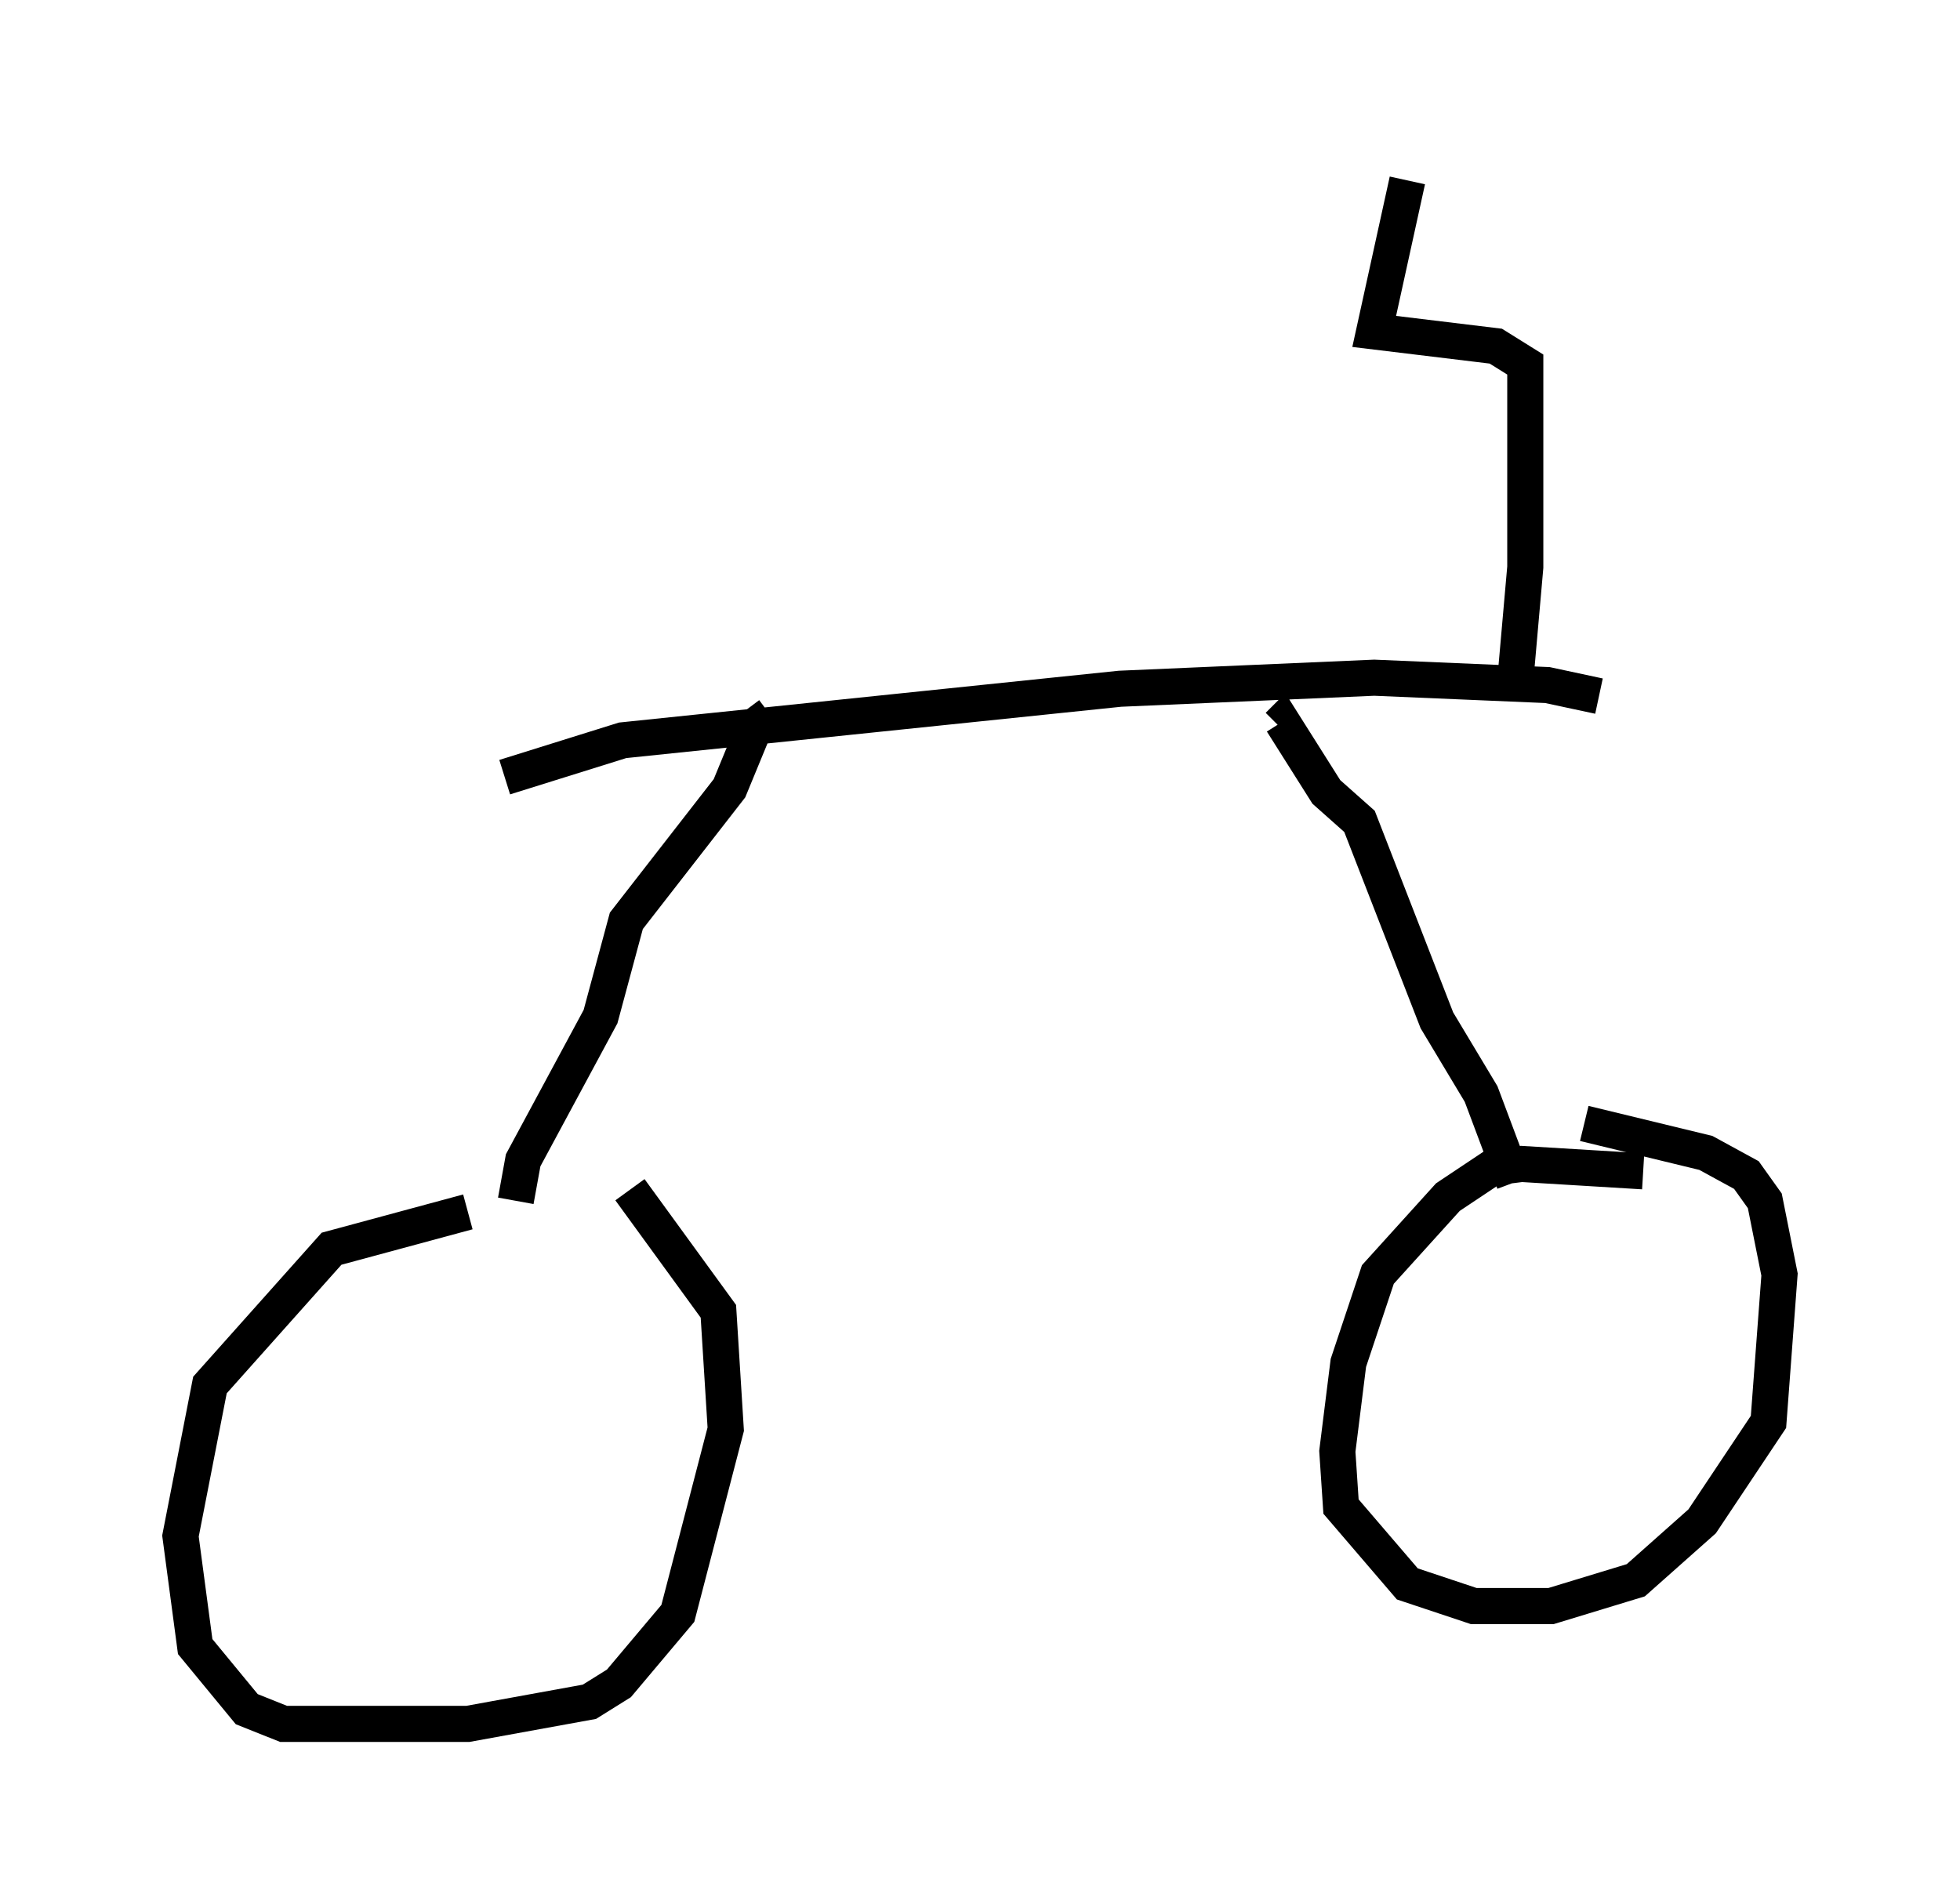 <?xml version="1.0" encoding="utf-8" ?>
<svg baseProfile="full" height="52.773" version="1.1" width="54.305" xmlns="http://www.w3.org/2000/svg" xmlns:ev="http://www.w3.org/2001/xml-events" xmlns:xlink="http://www.w3.org/1999/xlink"><defs /><rect fill="white" height="52.773" width="54.305" x="0" y="0" /><path d="M17.148, 33.379 m-4.185, 0.204 l-3.777, 1.021 -3.369, 3.777 l-0.817, 4.185 0.408, 3.063 l1.429, 1.735 1.021, 0.408 l5.104, 0.0 3.369, -0.613 l0.817, -0.51 1.633, -1.94 l1.327, -5.104 -0.204, -3.267 l-2.45, -3.369 m28.073, -0.51 l-3.369, -0.204 -0.817, 0.102 l-1.225, 0.817 -1.94, 2.144 l-0.817, 2.45 -0.306, 2.45 l0.102, 1.531 1.838, 2.144 l1.838, 0.613 0.817, 0.0 l1.327, 0.0 2.348, -0.715 l1.838, -1.633 1.838, -2.756 l0.306, -4.083 -0.408, -2.042 l-0.51, -0.715 -1.123, -0.613 l-3.369, -0.817 m-29.604, 2.144 l0.204, -1.123 2.144, -3.981 l0.715, -2.654 2.858, -3.675 l0.715, -1.735 0.408, -0.306 m20.621, 12.965 l-0.919, -2.45 -1.225, -2.042 l-2.144, -5.513 -0.919, -0.817 l-1.225, -1.94 -0.102, 0.102 m-21.438, 1.429 l3.267, -1.021 13.781, -1.429 l7.044, -0.306 4.798, 0.204 l1.429, 0.306 m-2.348, -0.102 l0.306, -3.471 0.0, -5.615 l-0.817, -0.51 -3.369, -0.408 l0.919, -4.185 " fill="none" stroke="black" stroke-width="1" /></svg>